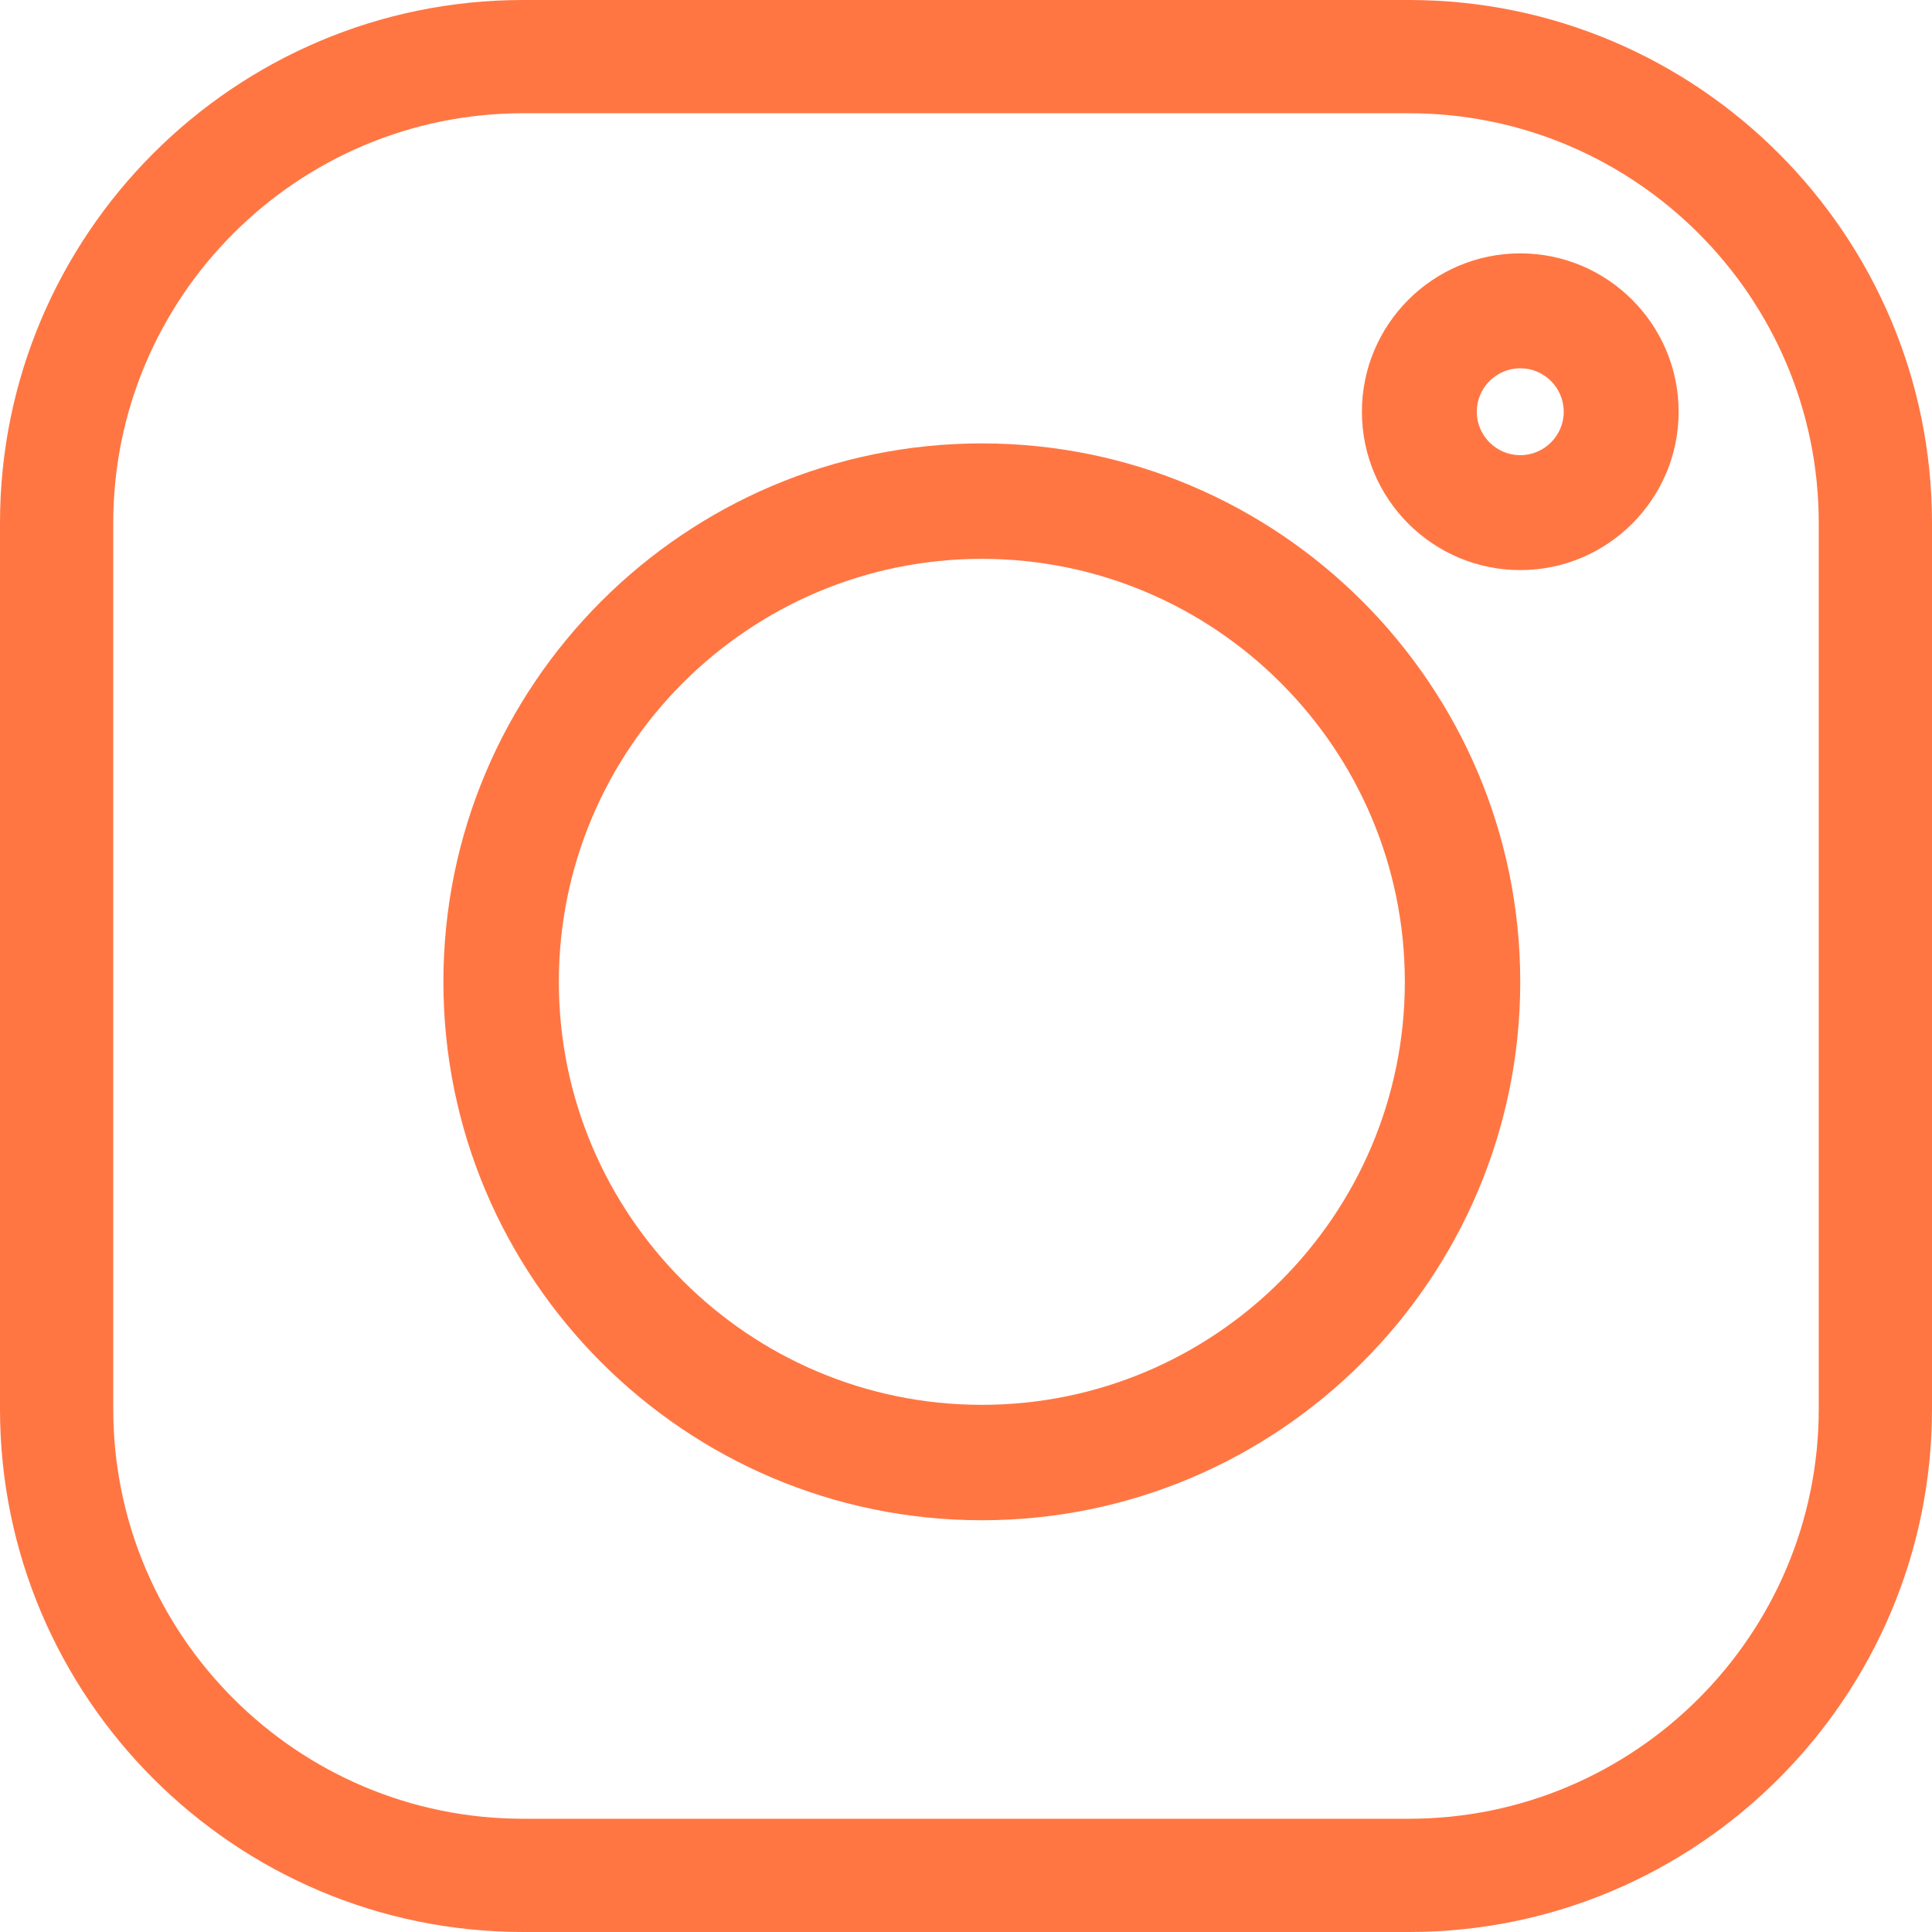 <svg width="50px" height="50px" viewBox="0 0 50 50" version="1.1" xmlns="http://www.w3.org/2000/svg" xmlns:xlink="http://www.w3.org/1999/xlink">
    <g id="Page-1" stroke="none" stroke-width="1" fill="none" fill-rule="evenodd">
        <g id="WebIntern-PopUp" transform="translate(-522, -2747)" fill="#FF7643" fill-rule="nonzero">
            <g id="linkedin-logo" transform="translate(340, 2747)">
                <g id="facebook" transform="translate(75, 0)">
                    <g id="instagram" transform="translate(107, 0)">
                        <path d="M36.465,0 L13.535,0 C6.071,0 0,6.071 0,13.535 L0,36.466 C0,43.929 6.071,50 13.535,50 L36.466,50 C43.929,50 50,43.929 50,36.466 L50,13.535 C50,6.071 43.929,2.77555756e-15 36.465,0 Z M47.069,36.466 C47.069,42.312 42.312,47.069 36.465,47.069 L13.535,47.069 C7.688,47.069 2.931,42.312 2.931,36.466 L2.931,13.535 C2.931,7.688 7.688,2.931 13.535,2.931 L36.466,2.931 C42.312,2.931 47.069,7.688 47.069,13.535 L47.069,36.466 Z" id="Shape"></path>
                        <path d="M25.41,11.475 C17.726,11.475 11.475,17.726 11.475,25.41 C11.475,33.093 17.726,39.344 25.41,39.344 C33.093,39.344 39.344,33.093 39.344,25.41 C39.344,17.726 33.093,11.475 25.41,11.475 Z M25.41,36.357 C19.374,36.357 14.463,31.446 14.463,25.41 C14.463,19.374 19.374,14.463 25.41,14.463 C31.446,14.463 36.357,19.374 36.357,25.41 C36.357,31.446 31.446,36.357 25.41,36.357 Z" id="Shape"></path>
                        <path d="M39.344,6.557 C37.084,6.557 35.246,8.396 35.246,10.656 C35.246,12.916 37.084,14.754 39.344,14.754 C41.604,14.754 43.443,12.916 43.443,10.656 C43.443,8.396 41.604,6.557 39.344,6.557 Z M39.344,11.78 C38.724,11.78 38.219,11.275 38.219,10.656 C38.219,10.035 38.724,9.531 39.344,9.531 C39.964,9.531 40.469,10.035 40.469,10.656 C40.469,11.275 39.964,11.78 39.344,11.78 Z" id="Shape"></path>
                    </g>
                </g>
            </g>
        </g>
    </g>
</svg>